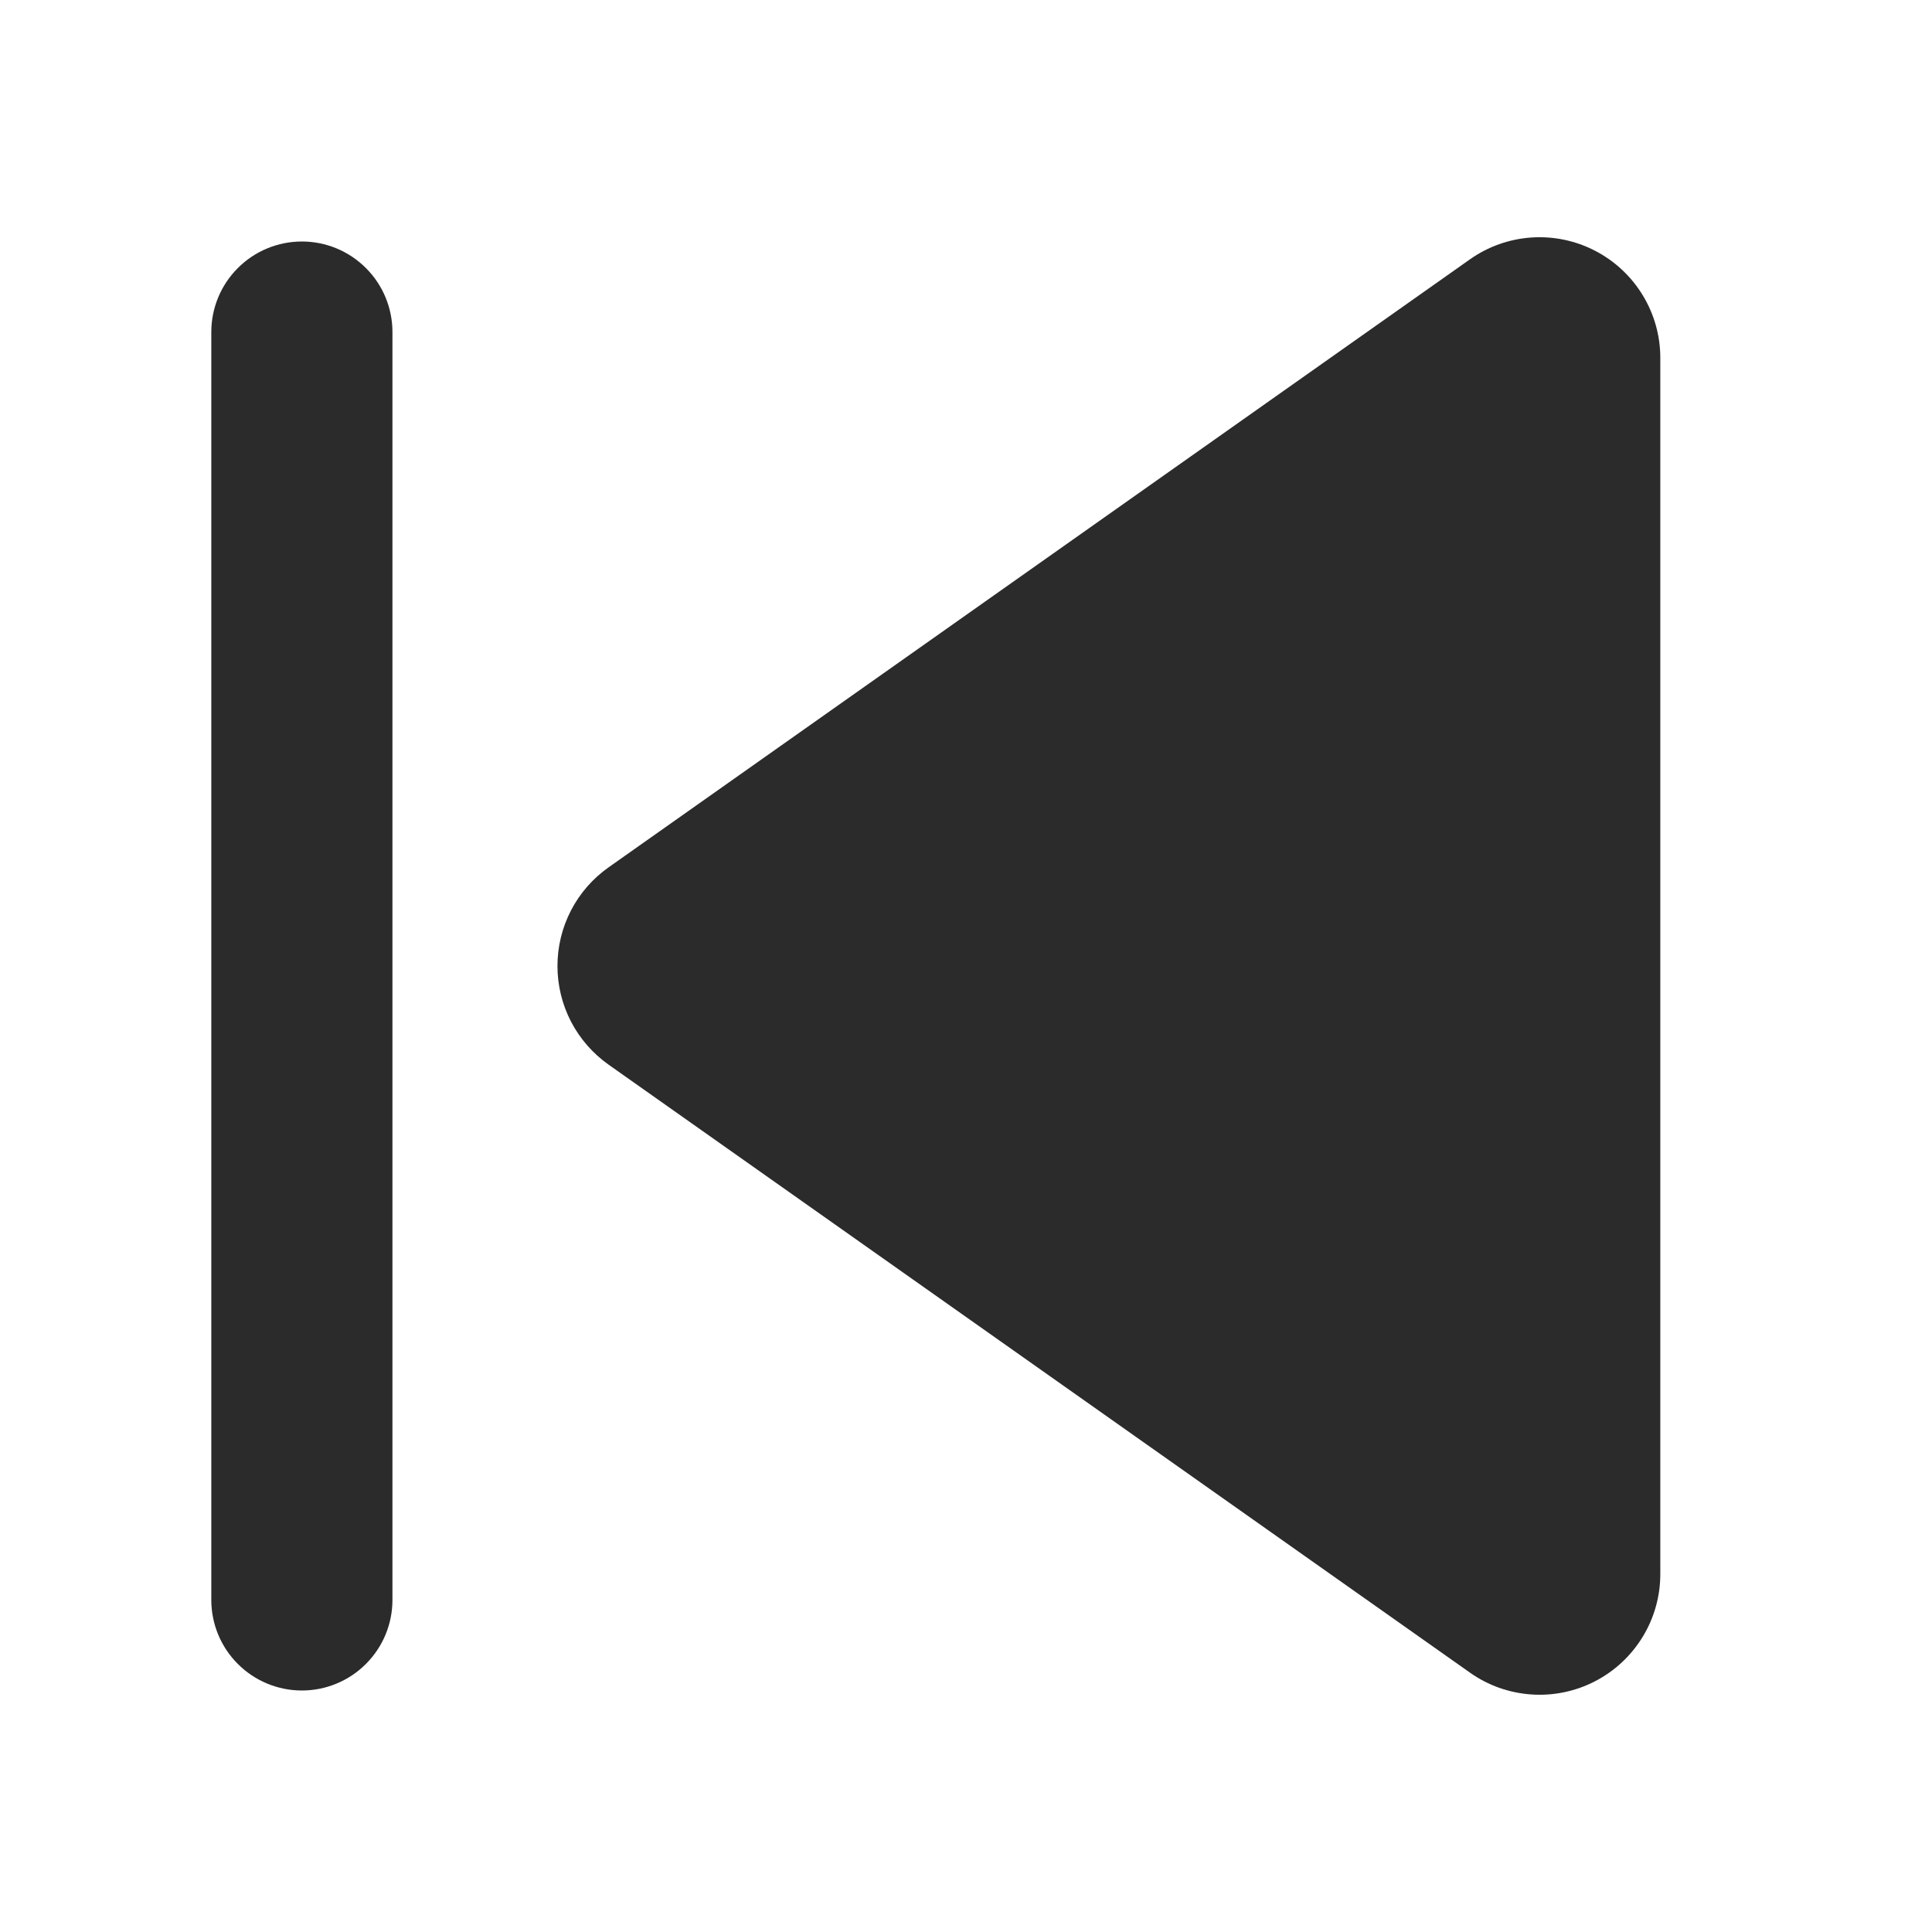 <svg width="46" height="46" viewBox="0 0 46 46" fill="none" xmlns="http://www.w3.org/2000/svg">
<path d="M39.531 37.475C39.532 38.003 39.387 38.52 39.113 38.97C38.839 39.42 38.447 39.787 37.979 40.029C37.511 40.272 36.985 40.381 36.459 40.344C35.934 40.308 35.428 40.129 34.998 39.824L14.49 25.349C14.114 25.083 13.807 24.731 13.595 24.323C13.383 23.914 13.273 23.46 13.273 23C13.273 22.54 13.383 22.086 13.595 21.677C13.807 21.268 14.114 20.916 14.49 20.651L34.998 6.175C35.428 5.871 35.934 5.691 36.459 5.655C36.985 5.619 37.511 5.728 37.979 5.971C38.447 6.213 38.839 6.58 39.113 7.03C39.387 7.48 39.532 7.997 39.531 8.524V37.475Z" fill="#2B2B2B"/>
<path d="M5.031 38.094C5.031 38.666 5.258 39.214 5.663 39.618C6.067 40.023 6.616 40.25 7.188 40.25C7.759 40.25 8.308 40.023 8.712 39.618C9.117 39.214 9.344 38.666 9.344 38.094V7.906C9.344 7.334 9.117 6.786 8.712 6.382C8.308 5.977 7.759 5.75 7.188 5.75C6.616 5.75 6.067 5.977 5.663 6.382C5.258 6.786 5.031 7.334 5.031 7.906V38.094Z" fill="#2B2B2B"/>
</svg>
